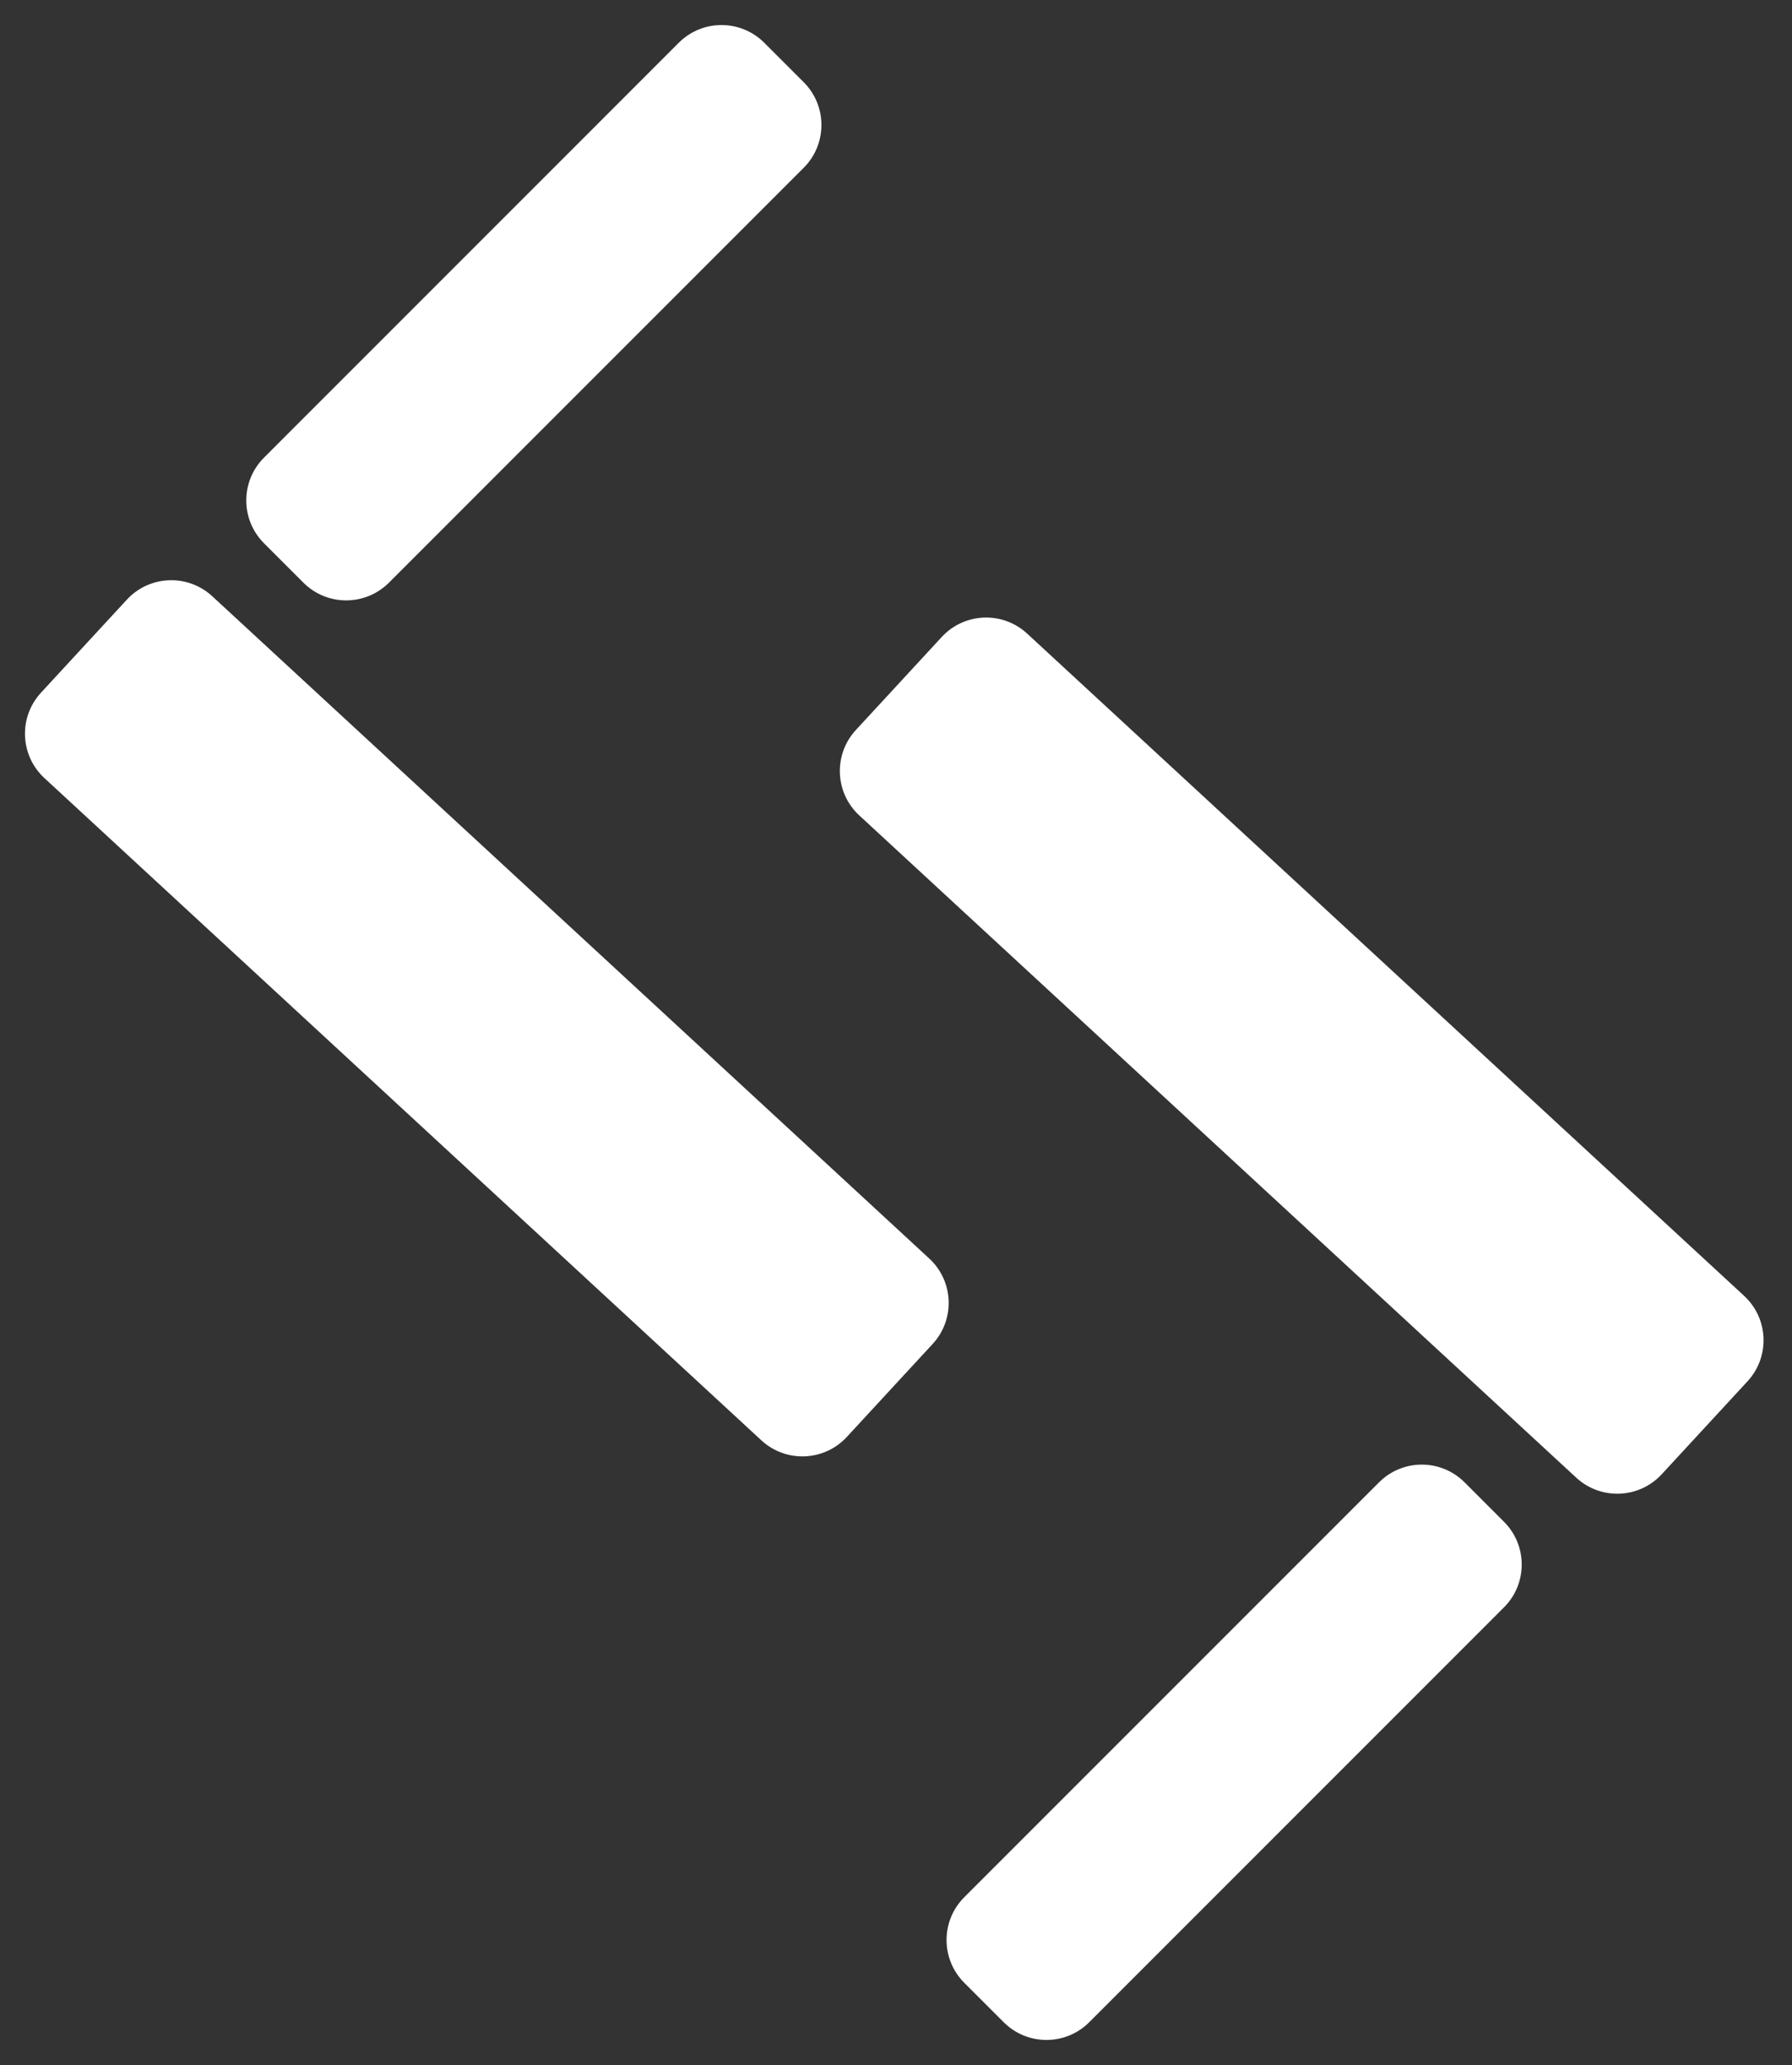 <svg width="125" height="144" viewBox="0 0 125 144" fill="none" xmlns="http://www.w3.org/2000/svg">
<rect x="0" y="0" width="125" height="144" fill="#333333" stroke="none"/>
<path d="M8.847 41.817L2.862 48.3C1.281 50.011 1.387 52.68 3.099 54.26L53.109 100.44C54.821 102.021 57.489 101.915 59.07 100.203L65.055 93.721C66.636 92.009 66.53 89.341 64.818 87.76L14.808 41.58C13.097 39.999 10.428 40.106 8.847 41.817Z" fill="white"/>
<path d="M65.688 44.421L59.703 50.903C58.122 52.614 58.228 55.283 59.94 56.864L109.95 103.044C111.661 104.624 114.33 104.518 115.911 102.807L121.896 96.324C123.477 94.613 123.371 91.944 121.659 90.364L71.649 44.184C69.937 42.603 67.269 42.709 65.688 44.421Z" fill="white"/>
<path d="M56.063 5.734L53.312 2.983C51.664 1.335 48.994 1.335 47.346 2.983L18.414 31.915C16.767 33.563 16.767 36.233 18.414 37.881L21.165 40.632C22.812 42.279 25.483 42.279 27.13 40.632L56.063 11.699C57.71 10.052 57.71 7.381 56.063 5.734Z" fill="white"/>
<path d="M104.911 106.12L102.159 103.368C100.512 101.721 97.841 101.721 96.194 103.368L67.261 132.301C65.614 133.948 65.614 136.619 67.261 138.266L70.013 141.018C71.66 142.665 74.331 142.665 75.978 141.018L104.911 112.085C106.558 110.438 106.558 107.767 104.911 106.12Z" fill="white"/>
</svg>
